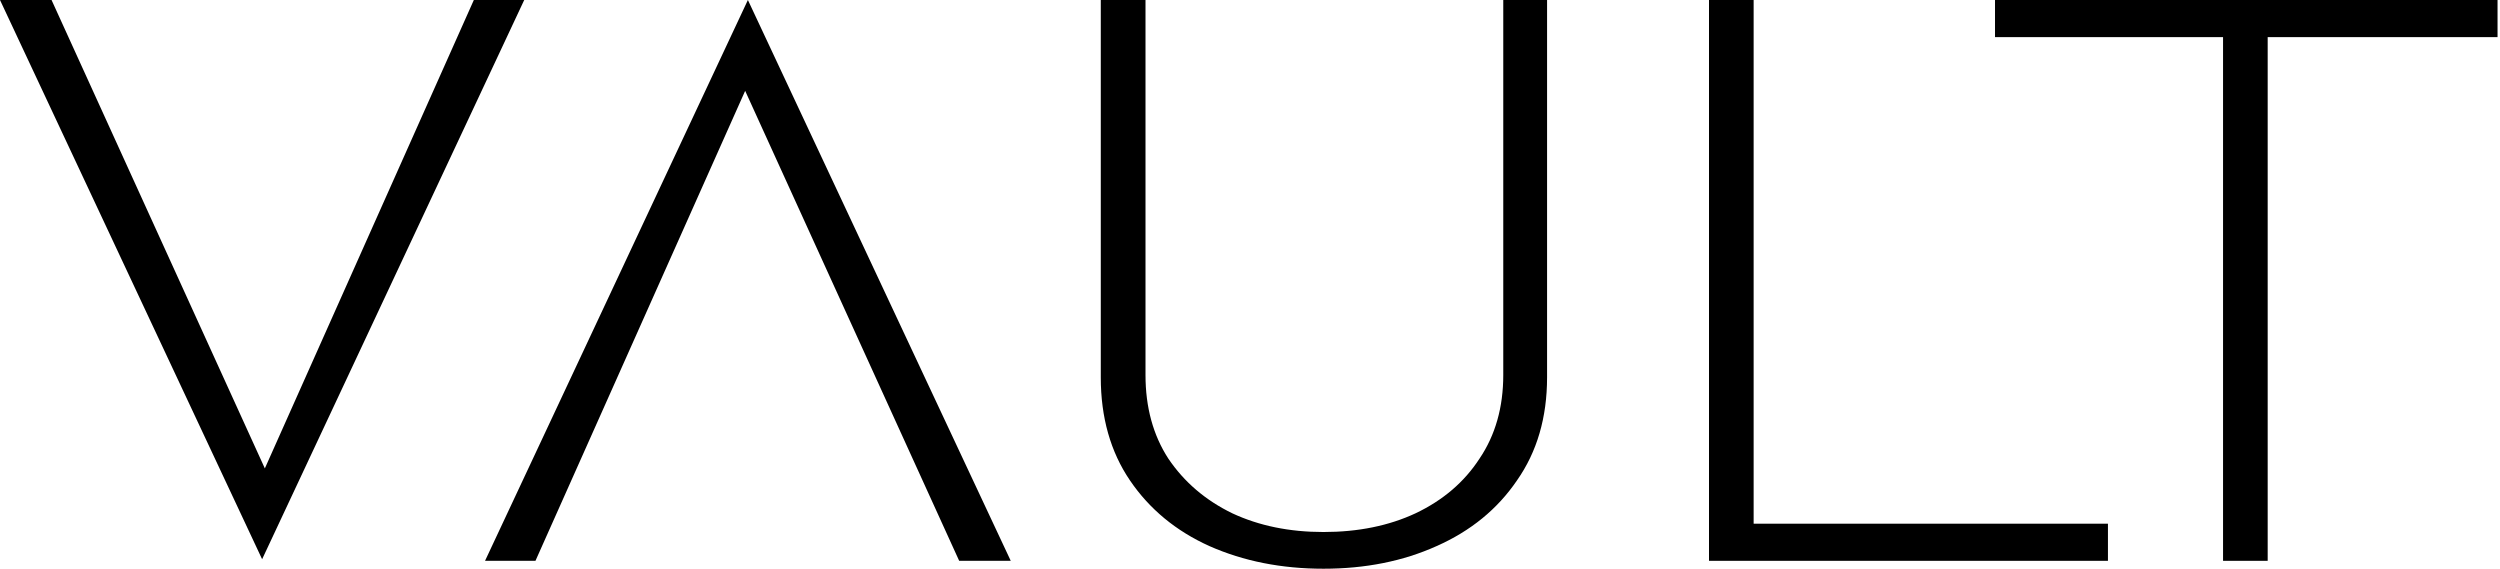 <svg width="633" height="144" viewBox="0 0 633 144" fill="none" xmlns="http://www.w3.org/2000/svg">
<path d="M505.137 0H632.376V9.4H574.176V142H562.876V9.4H505.137V0Z" fill="black"/>
<path d="M432.719 0H444.02V132.6H533.731V142H432.719V0Z" fill="black"/>
<path d="M290.042 94.953C290.042 103.128 291.968 110.181 295.819 116.114C299.825 122.047 305.216 126.662 311.995 129.958C318.774 133.123 326.476 134.705 335.104 134.705C343.885 134.705 351.664 133.123 358.443 129.958C365.376 126.662 370.768 122.047 374.619 116.114C378.625 110.181 380.627 103.128 380.627 94.953V0H391.719V95.546C391.719 105.699 389.177 114.401 384.093 121.652C379.163 128.903 372.386 134.441 363.758 138.265C355.285 142.089 345.734 144 335.104 144C324.474 144 314.846 142.089 306.218 138.265C297.746 134.441 291.044 128.903 286.114 121.652C281.184 114.401 278.719 105.699 278.719 95.546V0H290.042V94.953Z" fill="black"/>
<path fill-rule="evenodd" clip-rule="evenodd" d="M242.863 142L188.675 23L135.579 142H122.812L189.367 0L255.921 142H242.863Z" fill="black"/>
<path fill-rule="evenodd" clip-rule="evenodd" d="M0 0L66.367 141.6L132.733 0H119.976L67.058 118.6L13.052 0H0Z" fill="black"/>
</svg>
